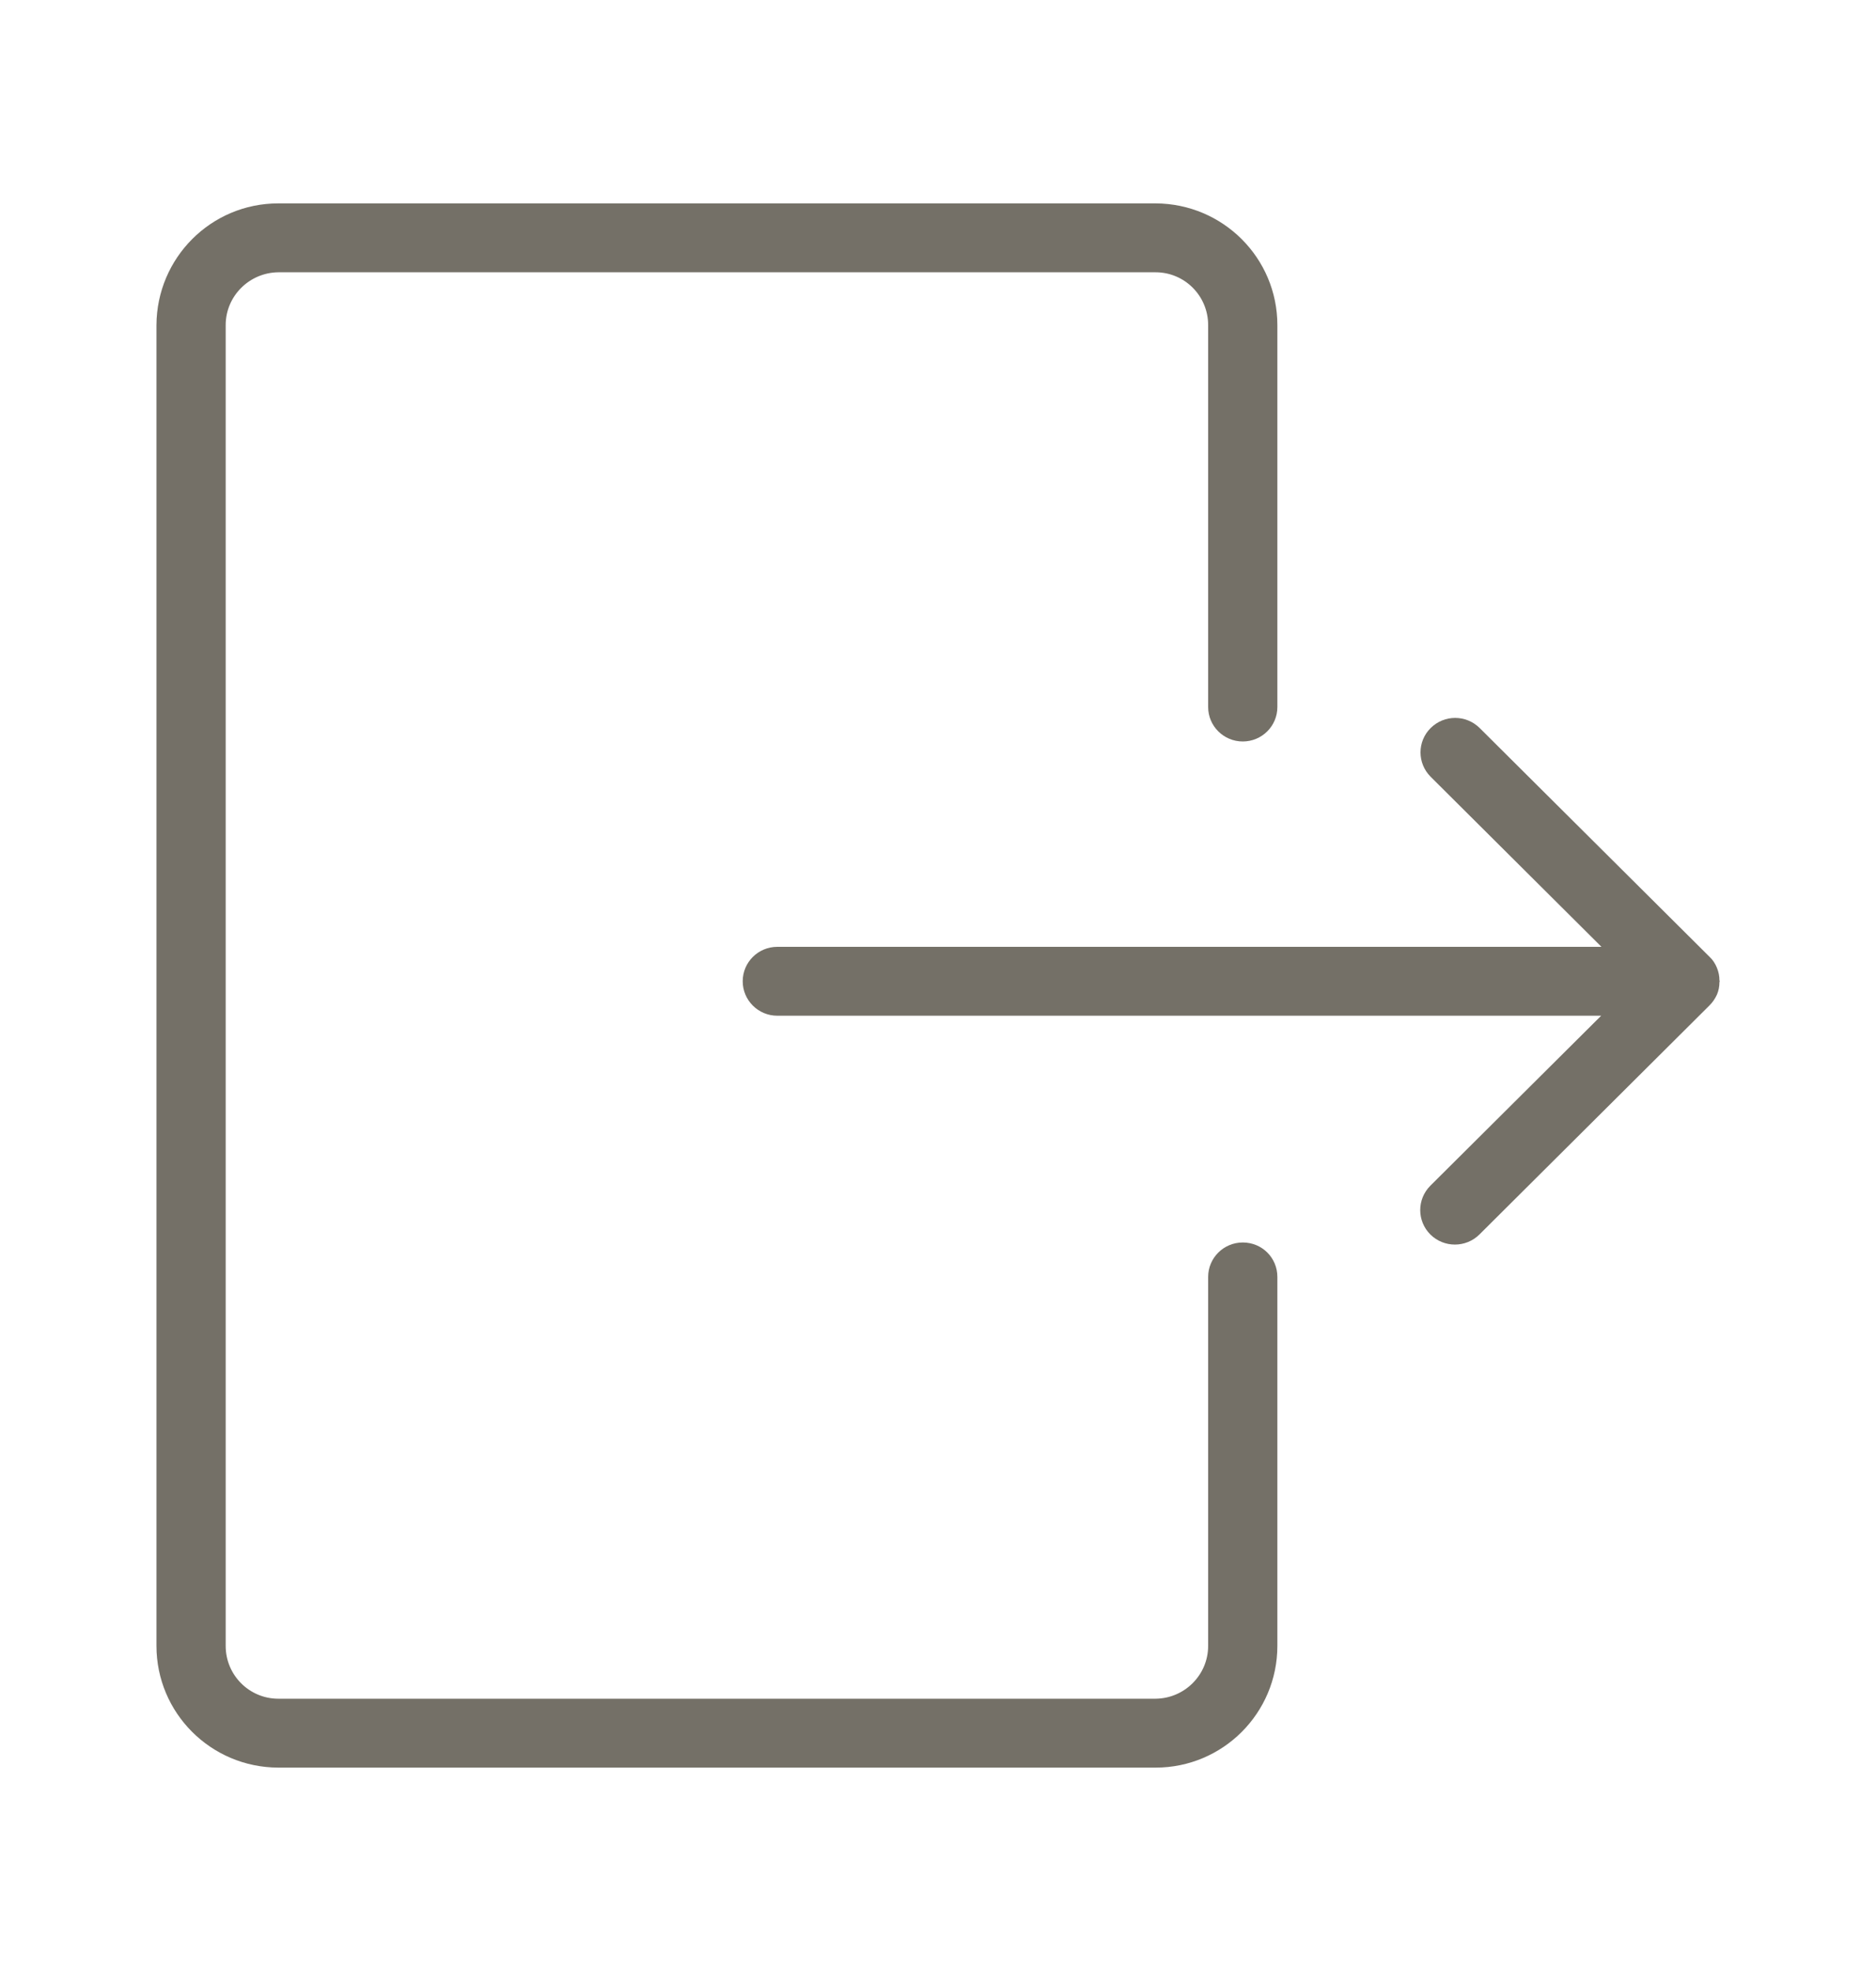 <svg width="20" height="21" viewBox="0 0 20 21" fill="none" xmlns="http://www.w3.org/2000/svg">
<path d="M18.304 10.598C18.322 10.557 18.331 10.51 18.331 10.463C18.331 10.46 18.334 10.457 18.334 10.455C18.334 10.452 18.331 10.449 18.331 10.446C18.331 10.399 18.322 10.355 18.304 10.311C18.286 10.267 18.26 10.226 18.224 10.193L15.775 7.757C15.63 7.613 15.397 7.613 15.252 7.757C15.108 7.9 15.108 8.132 15.252 8.276L17.073 10.088H8.287C8.083 10.088 7.918 10.252 7.918 10.455C7.918 10.657 8.083 10.822 8.287 10.822H17.07L15.249 12.633C15.105 12.777 15.105 13.009 15.249 13.153C15.394 13.296 15.627 13.296 15.772 13.153L18.221 10.716C18.257 10.681 18.283 10.643 18.304 10.598Z" fill="#747067"/>
<path d="M13.249 13.238C13.046 13.238 12.88 13.402 12.88 13.605V17.536C12.88 17.847 12.627 18.096 12.32 18.099H2.967C2.66 18.099 2.406 17.85 2.406 17.536V3.464C2.406 3.153 2.66 2.904 2.967 2.901H12.32C12.627 2.901 12.88 3.15 12.88 3.464V7.533C12.88 7.736 13.046 7.9 13.249 7.9C13.453 7.9 13.618 7.736 13.618 7.533V3.464C13.618 2.751 13.04 2.17 12.32 2.167H2.967C2.249 2.167 1.671 2.748 1.668 3.464V17.536C1.668 18.249 2.246 18.831 2.967 18.833H12.32C13.037 18.833 13.618 18.252 13.618 17.536V13.605C13.618 13.402 13.456 13.238 13.249 13.238Z" fill="#747067"/>
</svg>

